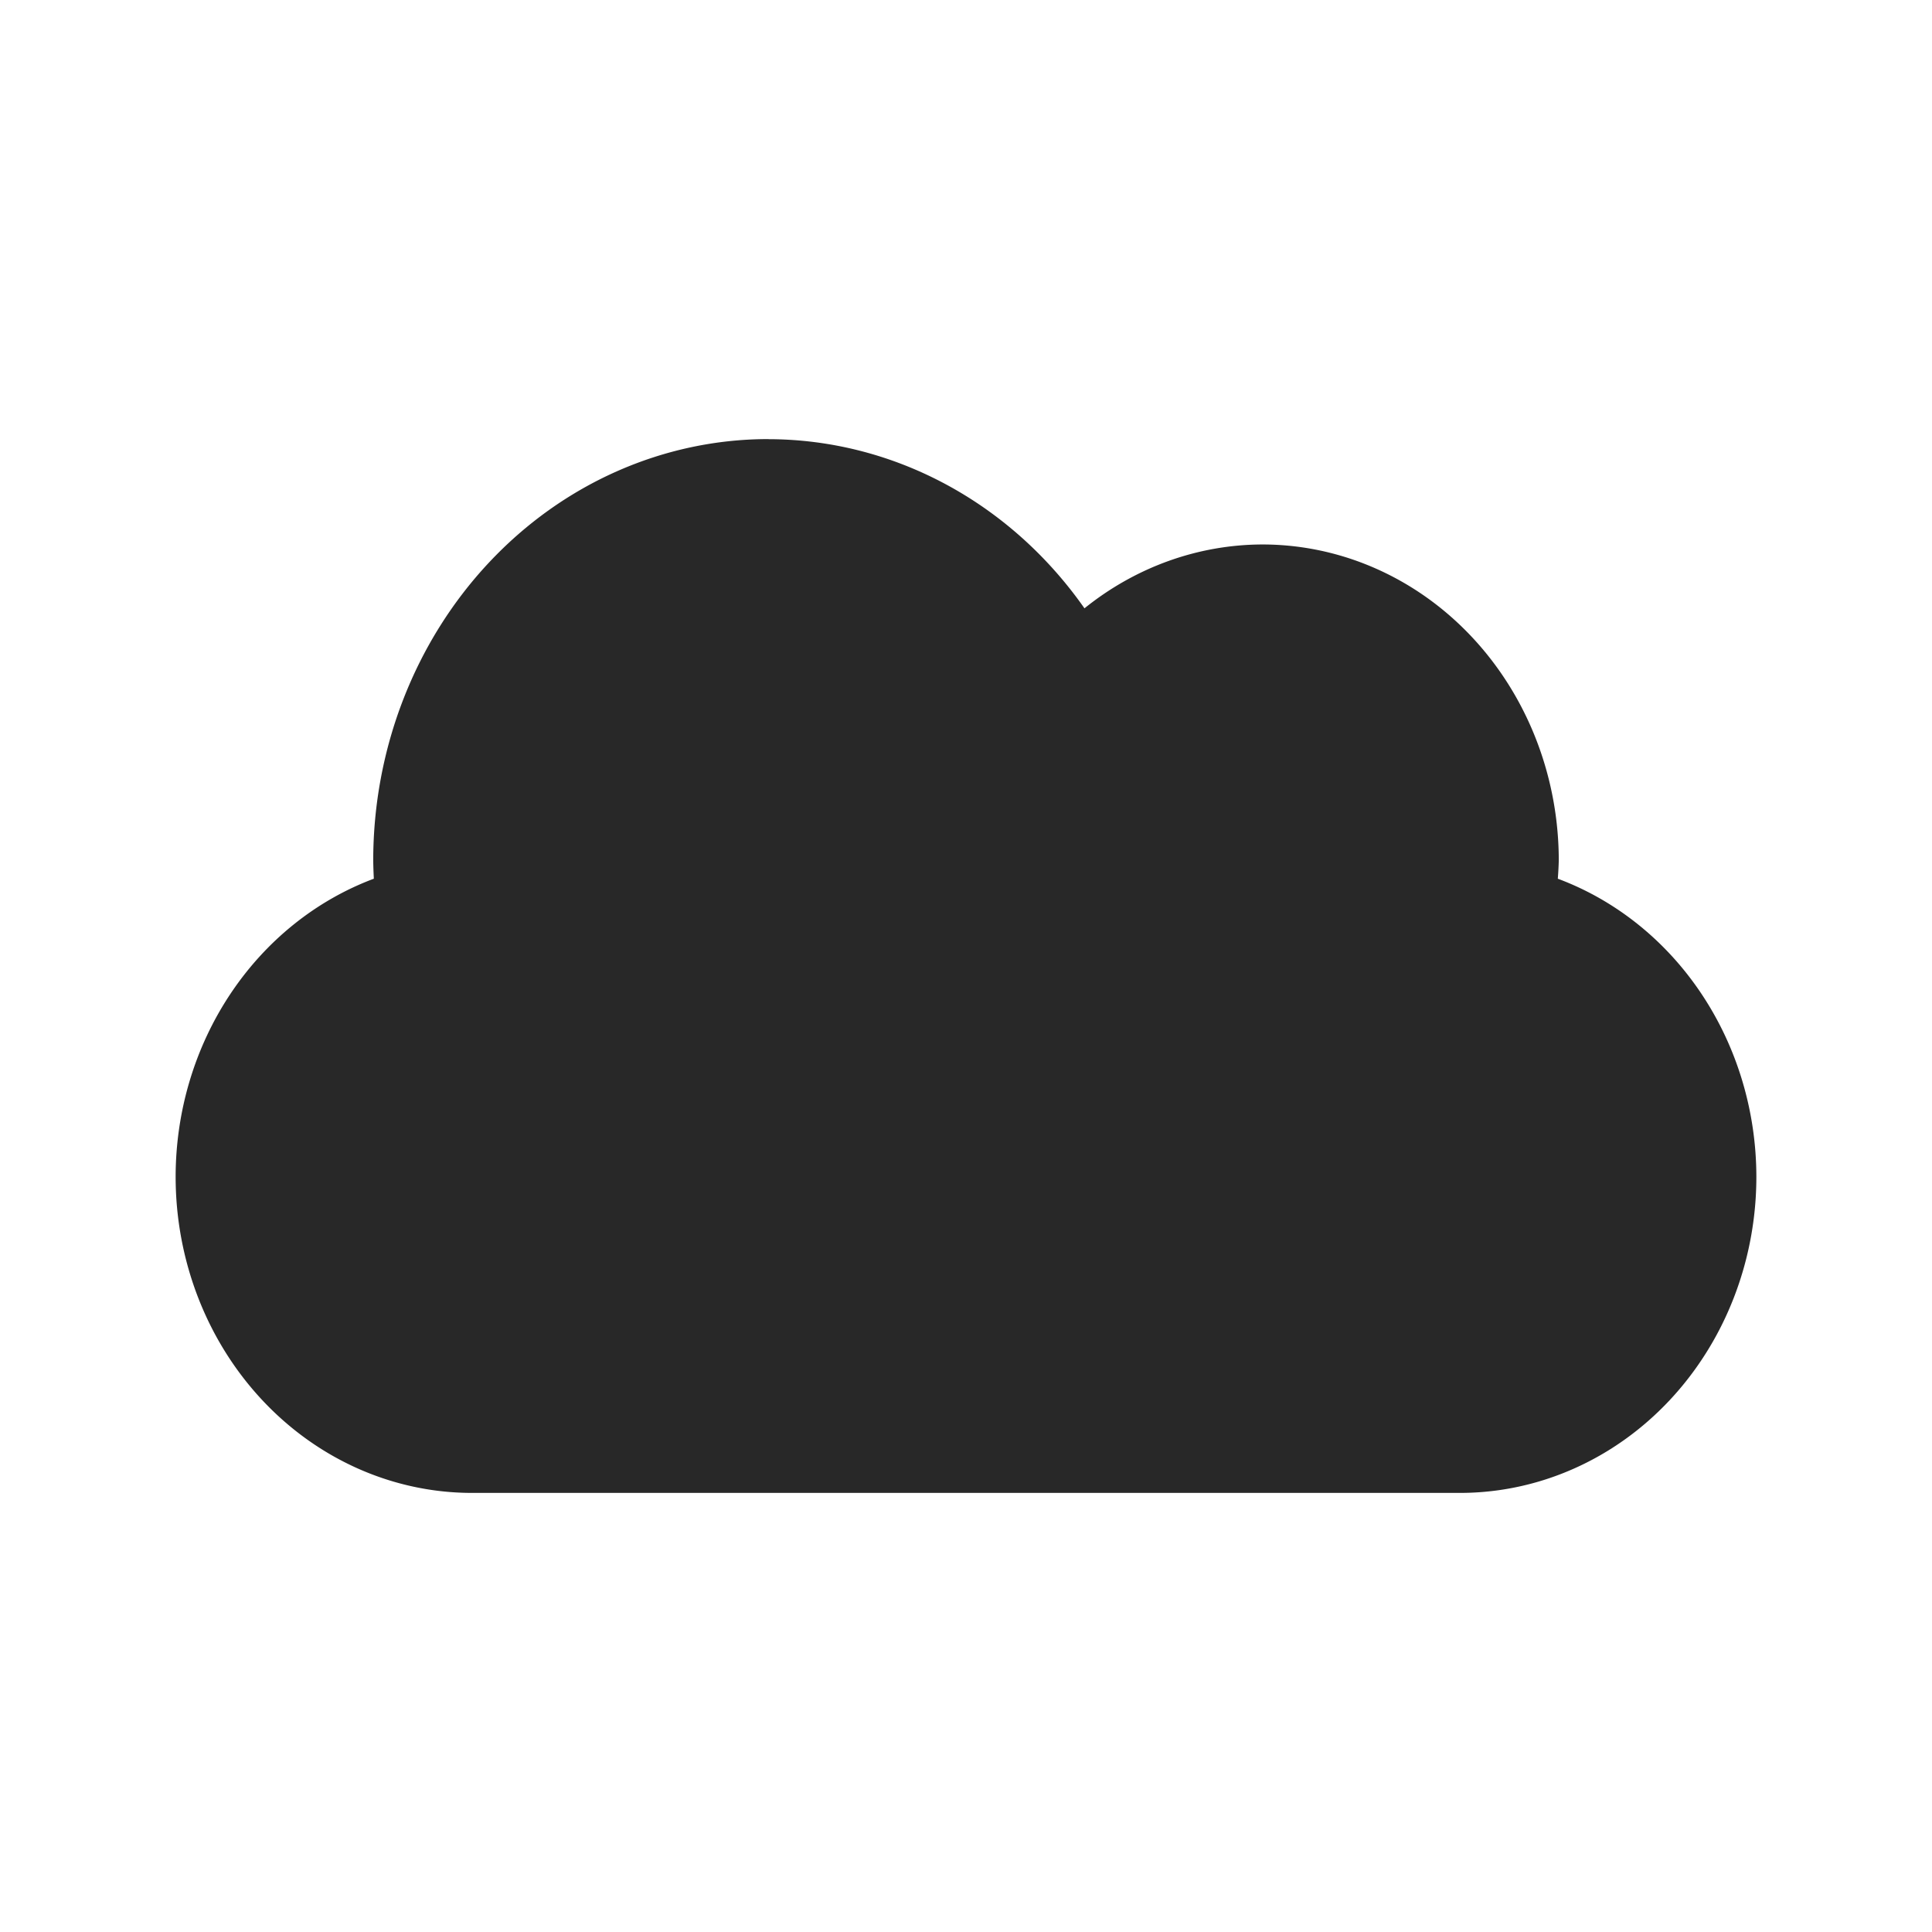 <svg width="22" height="22" version="1.1" xmlns="http://www.w3.org/2000/svg">
  <defs>
    <style id="current-color-scheme" type="text/css">.ColorScheme-Text { color:#282828; } .ColorScheme-Highlight { color:#458588; } .ColorScheme-NeutralText { color:#fe8019; } .ColorScheme-PositiveText { color:#689d6a; } .ColorScheme-NegativeText { color:#fb4934; }</style>
  </defs>
  <path class="ColorScheme-Text" d="m8.75 5a4.5 4.8 0 0 0-4.5 4.8 4.5 4.8 0 0 0 0.007 0.206 3.375 3.6 0 0 0-2.257 3.394 3.375 3.6 0 0 0 3.375 3.6h11.25a3.375 3.6 0 0 0 3.375-3.6 3.375 3.6 0 0 0-2.261-3.394 3.375 3.6 0 0 0 0.011-0.206 3.375 3.6 0 0 0-3.375-3.6 3.375 3.6 0 0 0-2.026 0.727 4.5 4.8 0 0 0-3.599-1.926z" fill="currentColor"/>
</svg>
